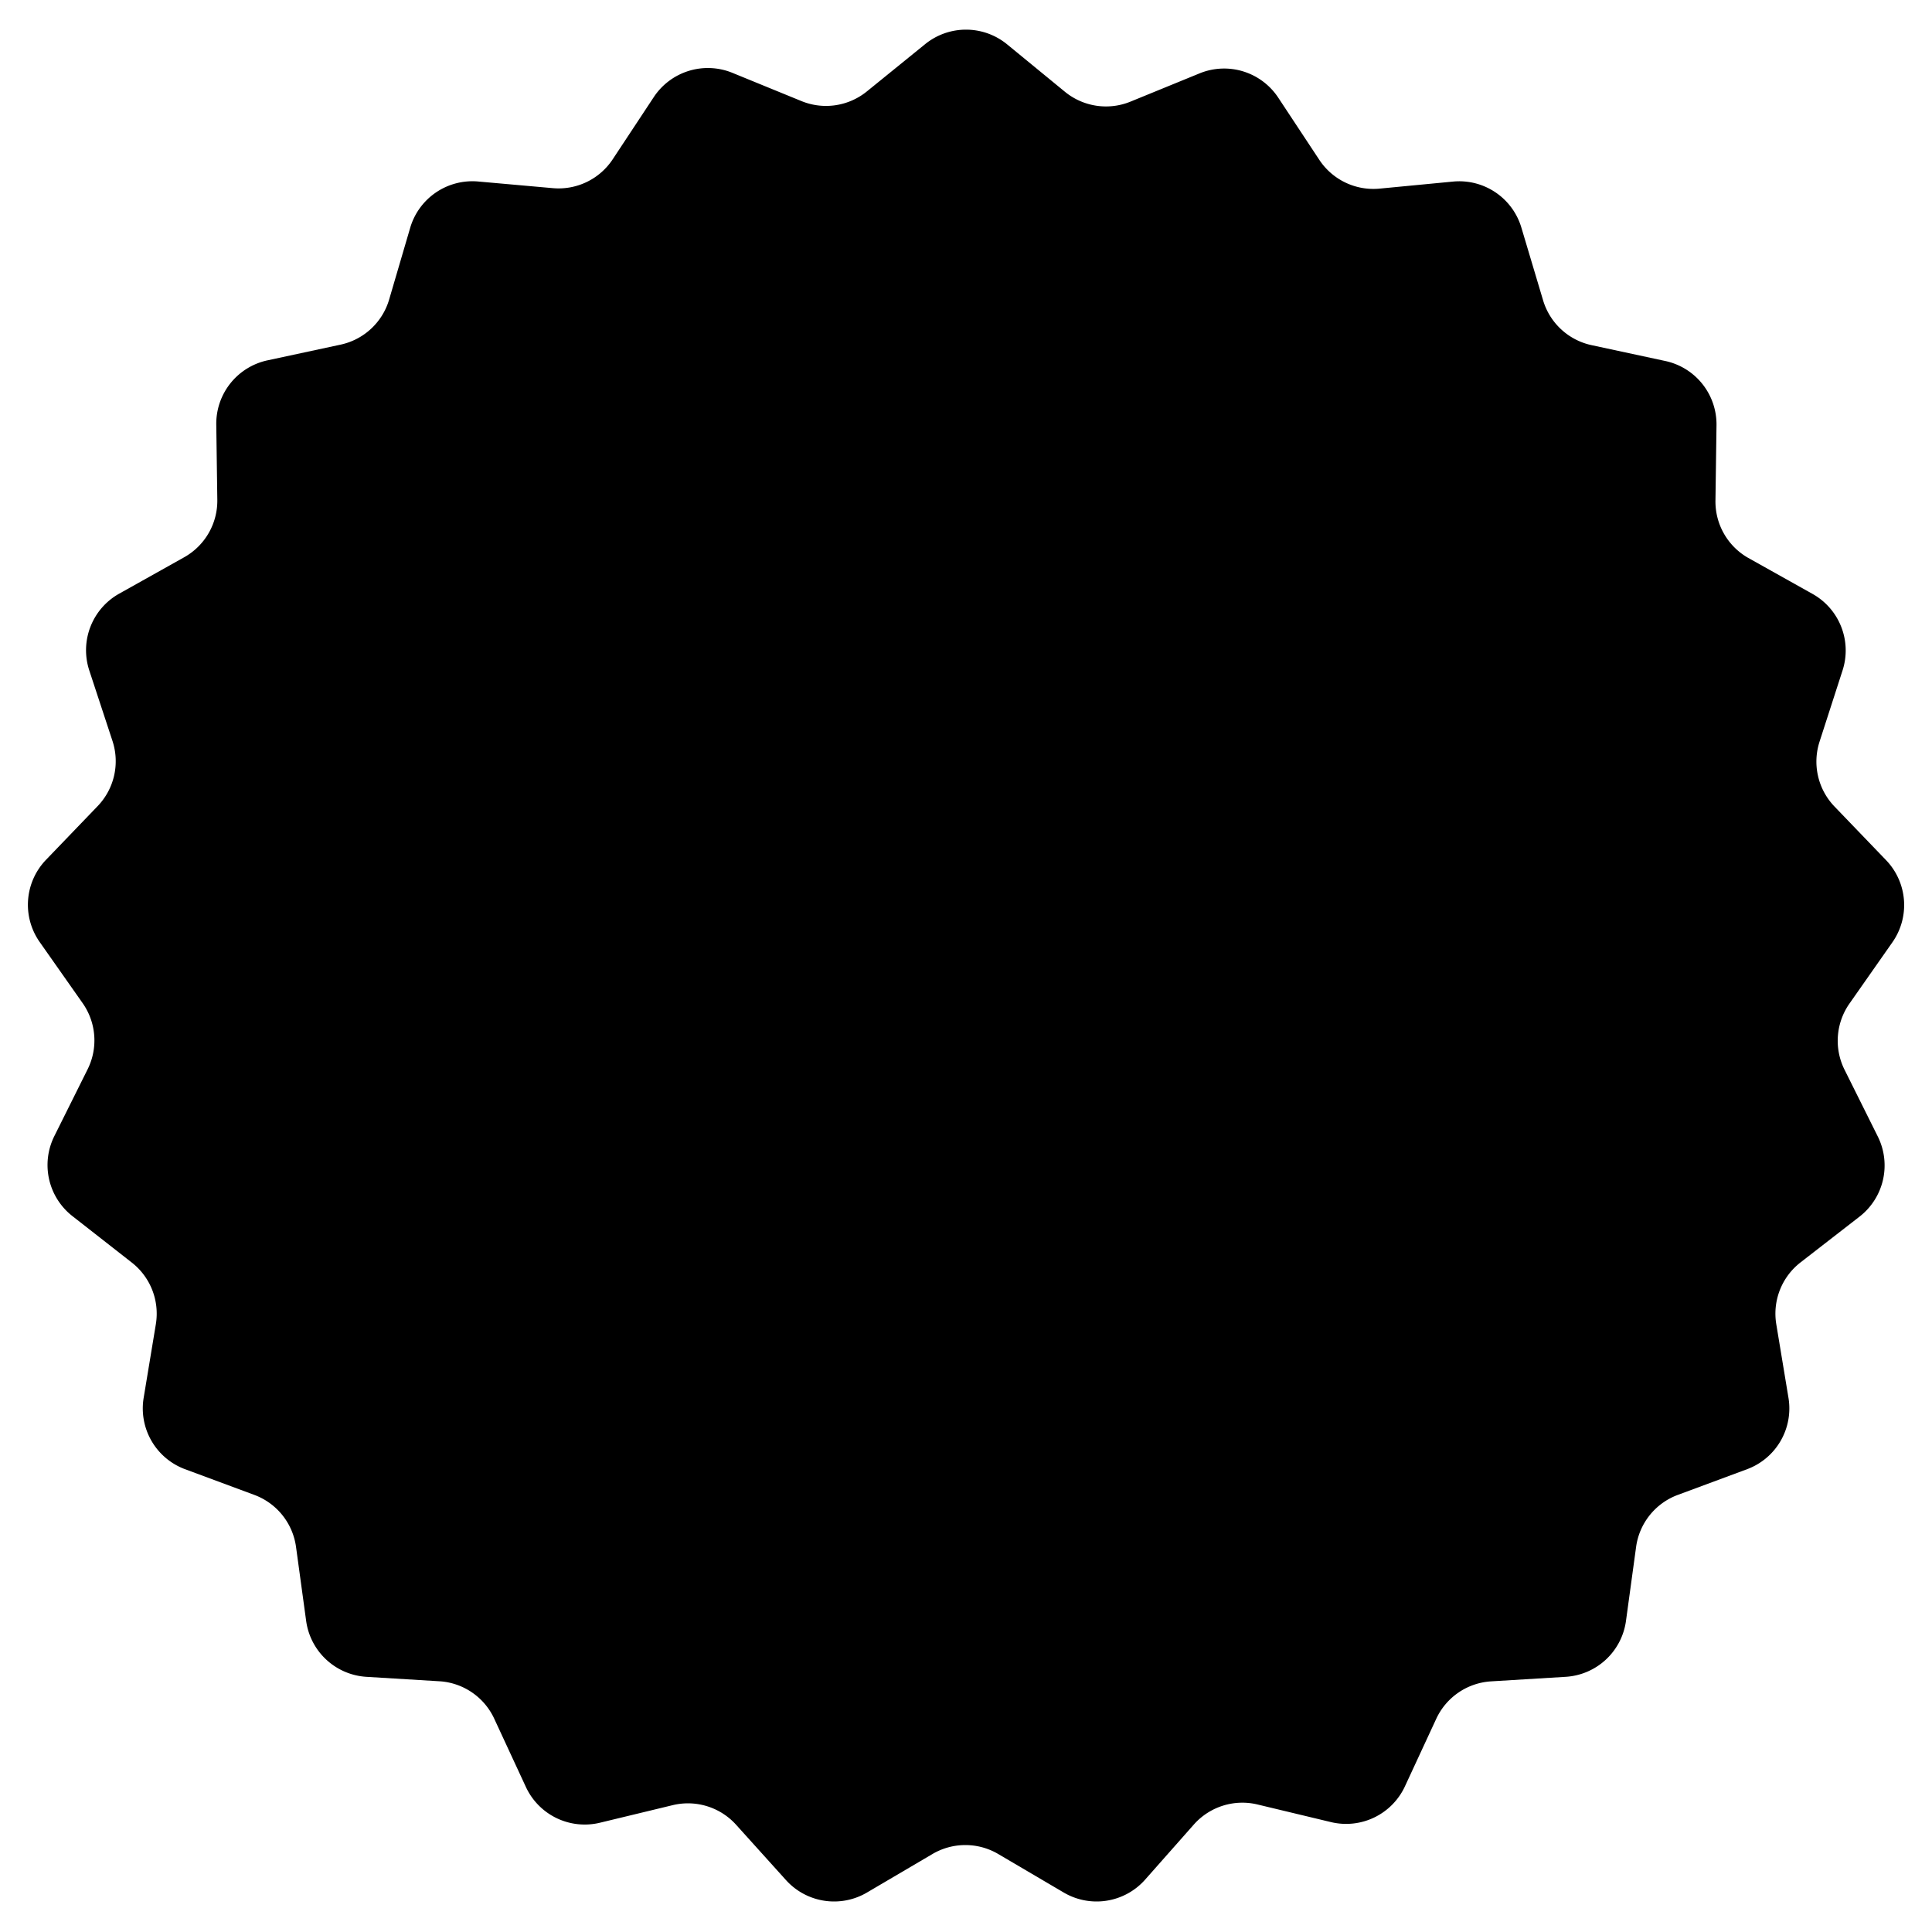 <svg xmlns="http://www.w3.org/2000/svg" viewBox="0 0 149 149">
    
    <path 
        d="M71.33,3.42a5,5,0,0,1,6.34,0l4.45,3.65a5,5,0,0,0,5.06.77l5.33-2.18a5,5,0,0,1,6.07,1.87l3.17,4.8a5,5,0,0,0,4.61,2.22L112.1,14a5,5,0,0,1,5.24,3.58L119,23.14a5,5,0,0,0,3.75,3.48l5.63,1.21a5,5,0,0,1,4,5l-.08,5.76A5,5,0,0,0,134.78,43l5,2.8a5,5,0,0,1,2.32,5.91l-1.77,5.48a5,5,0,0,0,1.14,5l4,4.16a5,5,0,0,1,.47,6.33l-3.3,4.71a5,5,0,0,0-.39,5.1l2.57,5.16a5,5,0,0,1-1.41,6.18l-4.55,3.53a5,5,0,0,0-1.87,4.76l.94,5.68a5,5,0,0,1-3.17,5.5l-5.39,2a5,5,0,0,0-3.19,4l-.78,5.7a5,5,0,0,1-4.65,4.32l-5.75.35a5,5,0,0,0-4.23,2.88l-2.42,5.22a5,5,0,0,1-5.72,2.75L97,139.17a5,5,0,0,0-4.9,1.51L88.28,145a5,5,0,0,1-6.27.94l-5-2.94a5,5,0,0,0-5.12,0l-5,2.94a5,5,0,0,1-6.27-.94l-3.85-4.27a5,5,0,0,0-4.9-1.51l-5.59,1.35a5,5,0,0,1-5.72-2.75l-2.42-5.22A5,5,0,0,0,34,129.67l-5.75-.35A5,5,0,0,1,23.61,125l-.78-5.7a5,5,0,0,0-3.19-4l-5.39-2a5,5,0,0,1-3.17-5.5l.94-5.68a5,5,0,0,0-1.87-4.76L5.6,93.8a5,5,0,0,1-1.41-6.18l2.57-5.16a5,5,0,0,0-.39-5.1L3.06,72.65a5,5,0,0,1,.48-6.33l4-4.16a5,5,0,0,0,1.14-5L6.88,51.69A5,5,0,0,1,9.2,45.78l5-2.8a5,5,0,0,0,2.56-4.44l-.08-5.76a5,5,0,0,1,4-5l5.63-1.21A5,5,0,0,0,30,23.14l1.62-5.52A5,5,0,0,1,36.9,14l5.73.51a5,5,0,0,0,4.62-2.22l3.17-4.8a5,5,0,0,1,6.07-1.87l5.33,2.18a5,5,0,0,0,5.06-.77Z" />
</svg>